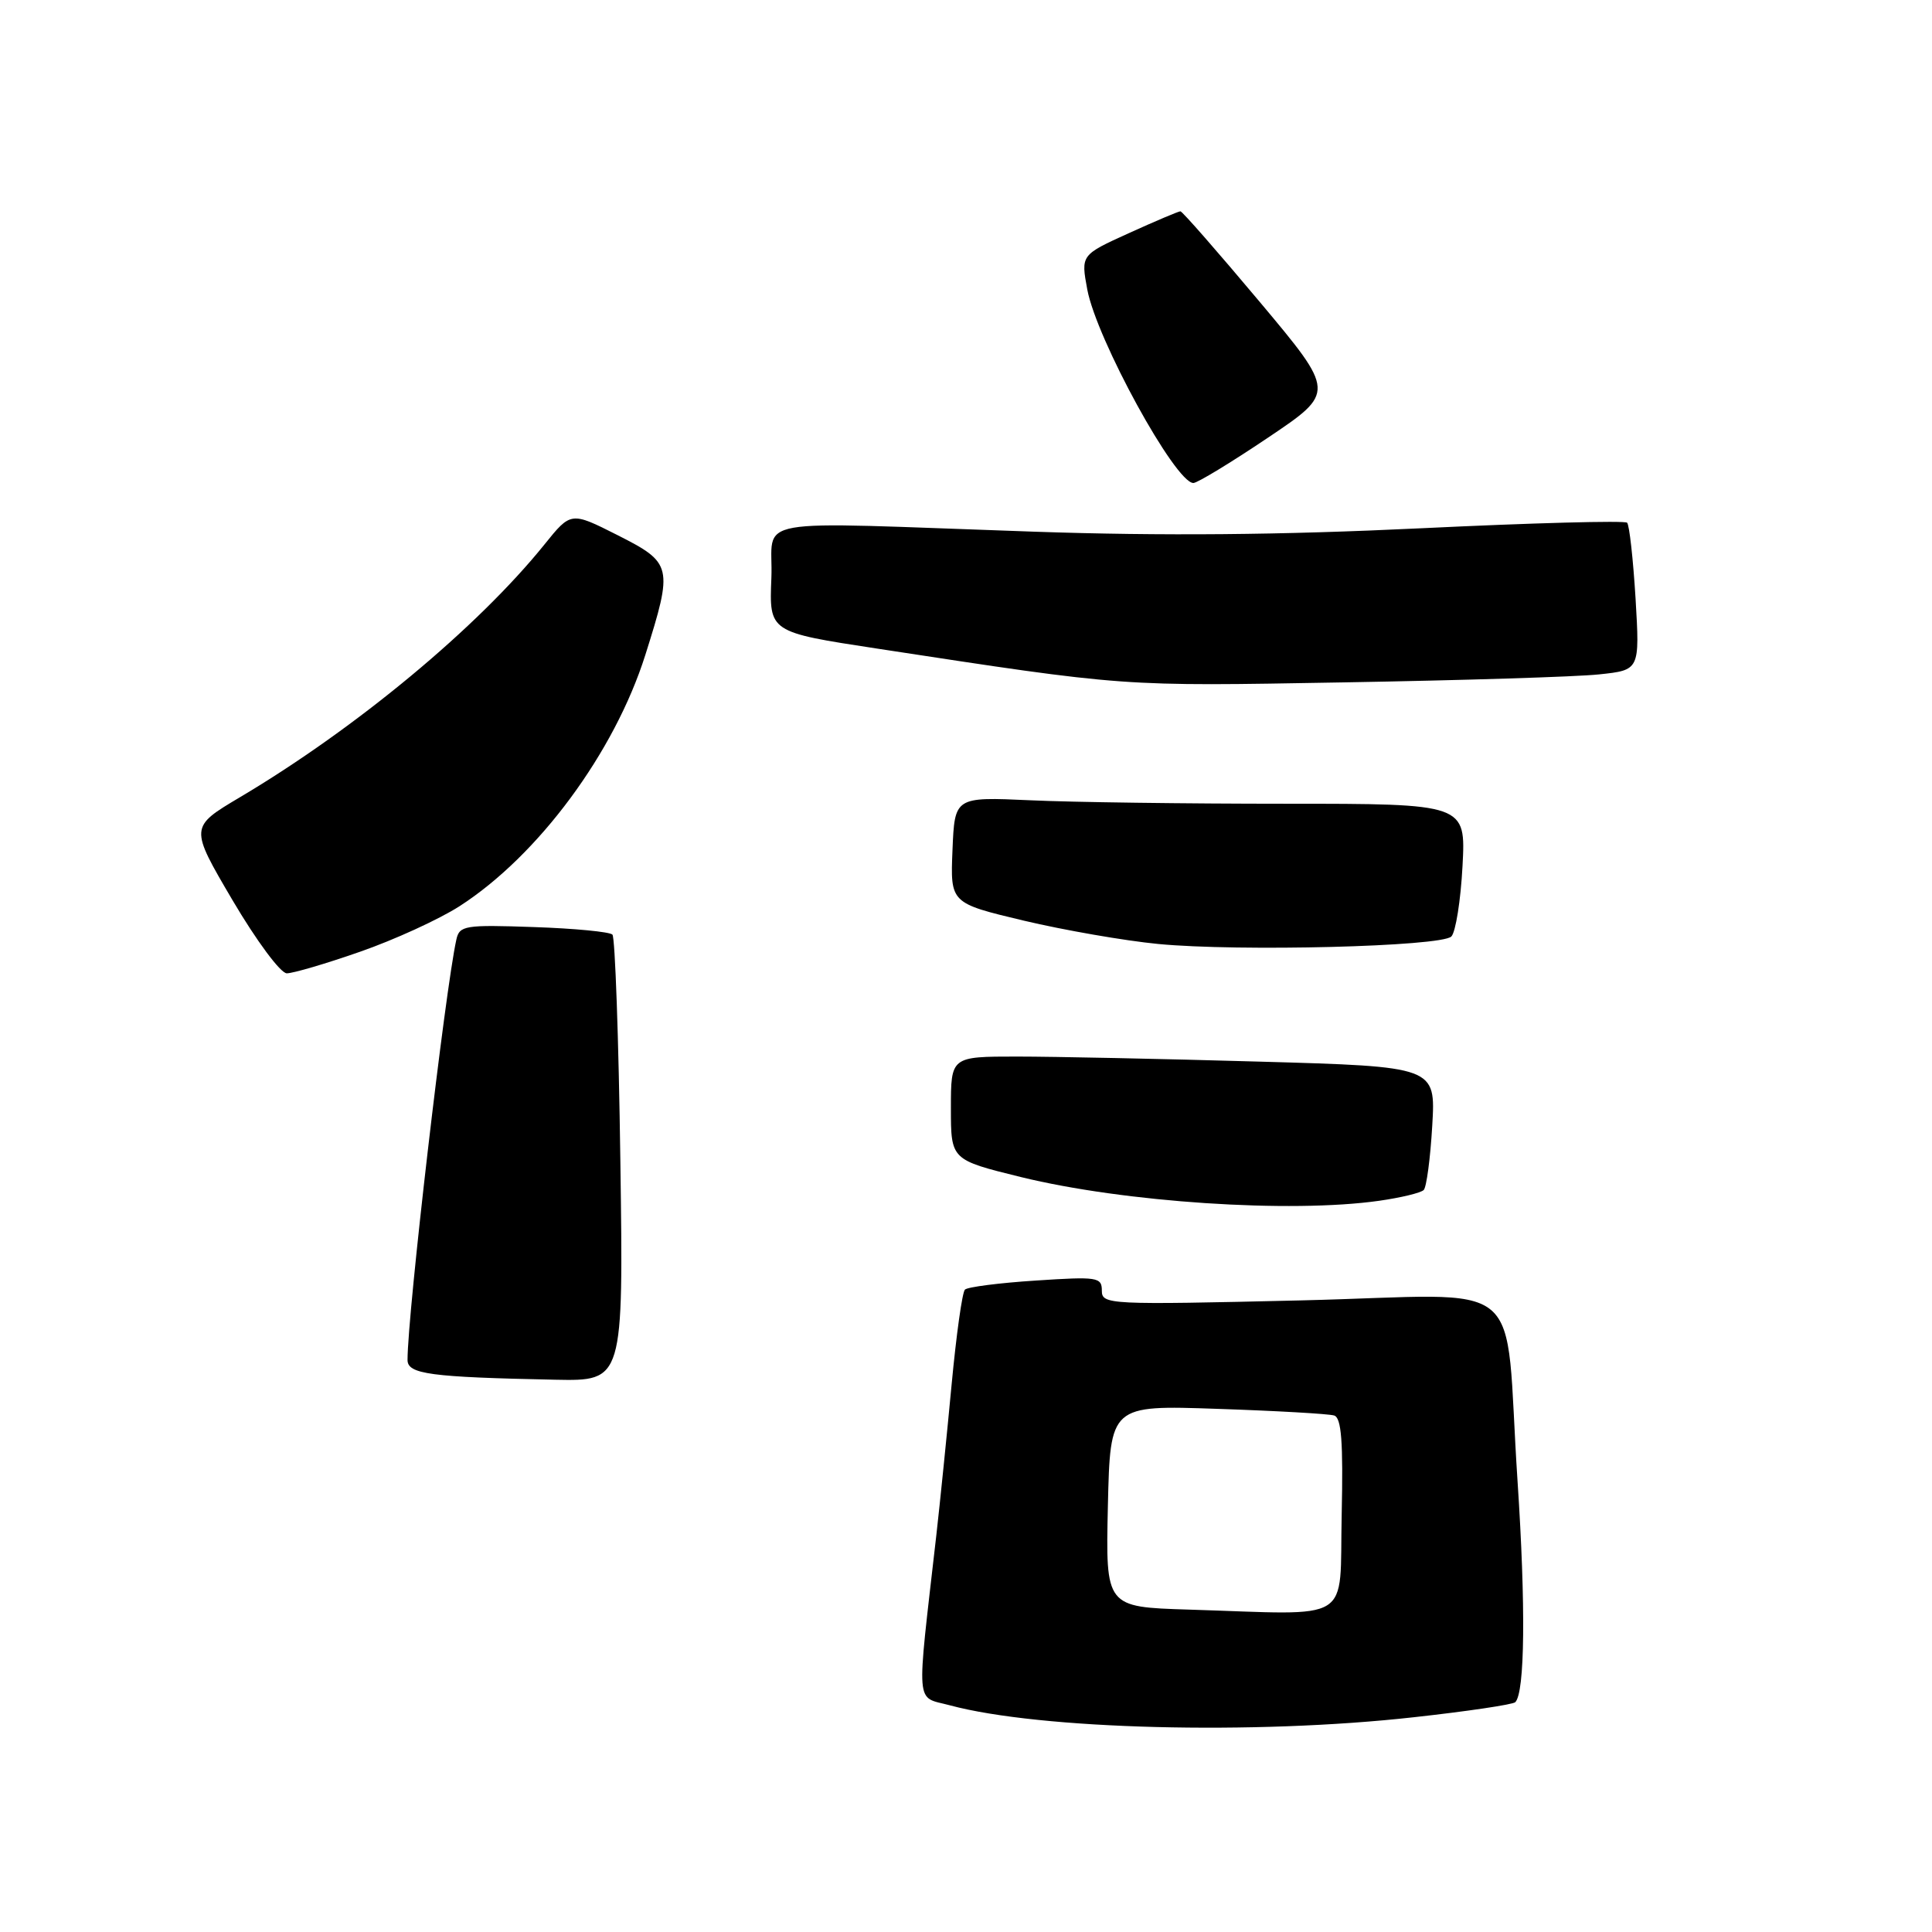 <?xml version="1.0" encoding="UTF-8" standalone="no"?>
<!DOCTYPE svg PUBLIC "-//W3C//DTD SVG 1.1//EN" "http://www.w3.org/Graphics/SVG/1.1/DTD/svg11.dtd" >
<svg xmlns="http://www.w3.org/2000/svg" xmlns:xlink="http://www.w3.org/1999/xlink" version="1.1" viewBox="0 0 256 256">
 <g >
 <path fill="currentColor"
d=" M 187.36 227.54 C 194.44 226.76 200.47 225.86 200.78 225.55 C 202.06 224.27 202.18 212.82 201.08 196.22 C 199.24 168.40 203.07 171.58 172.36 172.31 C 146.84 172.91 146.00 172.87 146.00 171.01 C 146.00 169.23 145.41 169.14 137.25 169.68 C 132.44 169.99 128.21 170.53 127.86 170.88 C 127.50 171.22 126.71 176.90 126.09 183.50 C 125.47 190.10 124.56 199.10 124.06 203.50 C 121.41 226.73 121.25 224.72 125.85 225.96 C 137.77 229.17 166.23 229.90 187.36 227.54 Z  M 82.20 153.75 C 81.98 137.66 81.50 124.20 81.15 123.84 C 80.79 123.47 76.09 123.02 70.71 122.84 C 61.58 122.52 60.88 122.64 60.47 124.50 C 58.98 131.21 54.00 174.04 54.00 180.20 C 54.00 182.08 57.00 182.48 73.56 182.82 C 82.61 183.00 82.61 183.00 82.20 153.75 Z  M 182.74 159.11 C 185.62 158.70 188.28 158.06 188.65 157.68 C 189.02 157.31 189.53 153.48 189.78 149.16 C 190.24 141.33 190.24 141.33 166.87 140.67 C 154.02 140.30 139.56 140.00 134.75 140.00 C 126.00 140.00 126.00 140.00 126.00 146.84 C 126.00 153.68 126.00 153.68 135.25 155.96 C 148.95 159.32 170.99 160.78 182.74 159.11 Z  M 47.71 126.11 C 52.23 124.54 58.15 121.83 60.87 120.09 C 71.31 113.38 81.42 99.72 85.51 86.78 C 89.21 75.06 89.10 74.59 81.83 70.91 C 75.65 67.79 75.65 67.79 72.14 72.15 C 63.29 83.13 47.22 96.48 31.81 105.63 C 25.12 109.60 25.12 109.60 30.81 119.28 C 33.98 124.66 37.17 128.96 38.00 128.97 C 38.83 128.97 43.20 127.69 47.71 126.11 Z  M 192.31 124.09 C 192.88 123.52 193.55 119.32 193.79 114.77 C 194.23 106.50 194.23 106.50 170.36 106.50 C 157.24 106.50 142.00 106.30 136.50 106.04 C 126.50 105.59 126.50 105.59 126.21 112.63 C 125.92 119.67 125.92 119.67 135.66 121.99 C 141.02 123.26 149.02 124.65 153.45 125.08 C 164.15 126.11 190.97 125.43 192.31 124.09 Z  M 211.89 89.36 C 217.28 88.79 217.28 88.79 216.72 79.30 C 216.40 74.08 215.90 69.57 215.60 69.26 C 215.29 68.96 202.99 69.29 188.27 70.00 C 169.72 70.89 153.98 71.03 137.00 70.45 C 98.07 69.12 102.55 68.33 102.21 76.63 C 101.92 83.76 101.92 83.76 116.21 85.94 C 149.55 91.03 148.28 90.94 178.00 90.42 C 193.68 90.15 208.93 89.68 211.89 89.36 Z  M 168.02 57.99 C 176.96 51.98 176.96 51.98 166.91 39.99 C 161.38 33.40 156.66 28.00 156.41 28.00 C 156.16 28.00 153.09 29.30 149.59 30.89 C 143.22 33.78 143.22 33.78 144.07 38.36 C 145.31 44.97 155.74 64.00 158.13 64.00 C 158.65 64.00 163.10 61.30 168.02 57.99 Z  M 157.50 213.28 C 146.50 212.94 146.50 212.94 146.80 199.57 C 147.11 186.19 147.11 186.19 161.30 186.68 C 169.11 186.94 176.08 187.34 176.78 187.56 C 177.75 187.86 177.99 191.03 177.78 200.73 C 177.46 215.31 179.65 213.96 157.50 213.28 Z "/>
</g>
</svg>